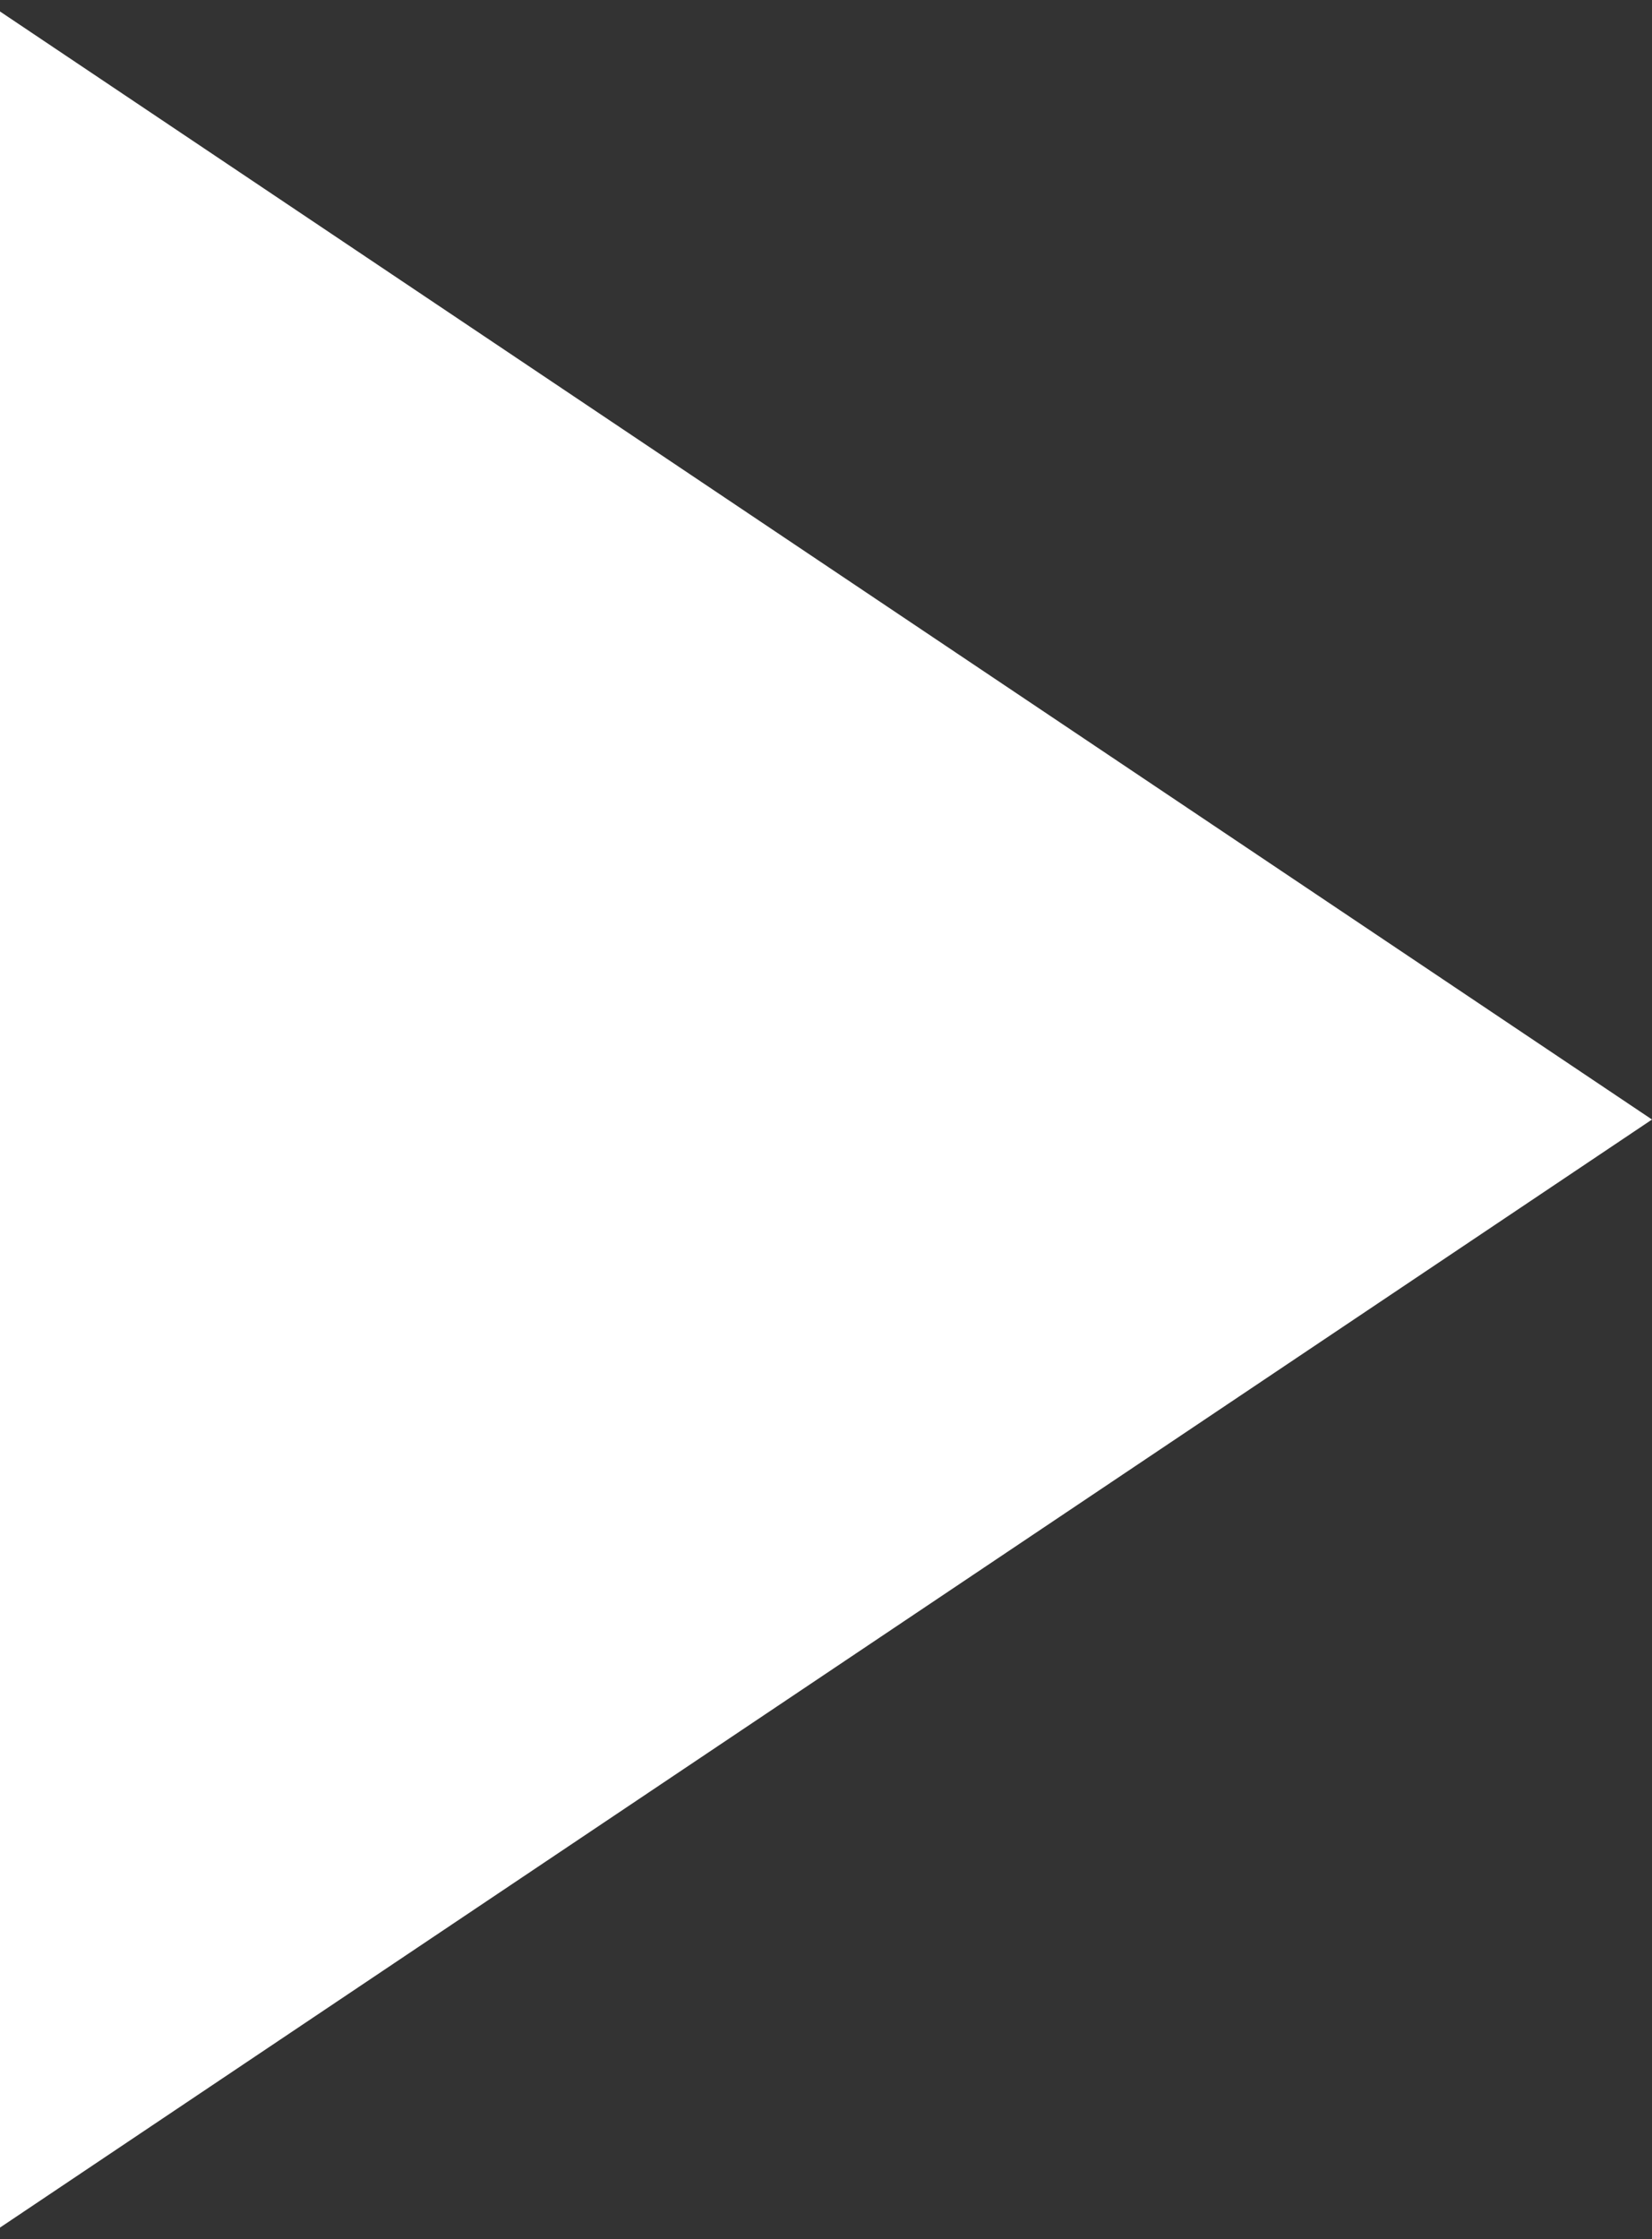 <svg width="93" height="126" viewBox="0 0 93 126" fill="none" xmlns="http://www.w3.org/2000/svg">
<rect x="0" y="0" width="93" height="126" fill="#333333" stroke="none"/>
<path d="M93 63L1.7566e-06 125.354L7.20775e-06 0.646L93 63Z" fill="white"/>
</svg>

